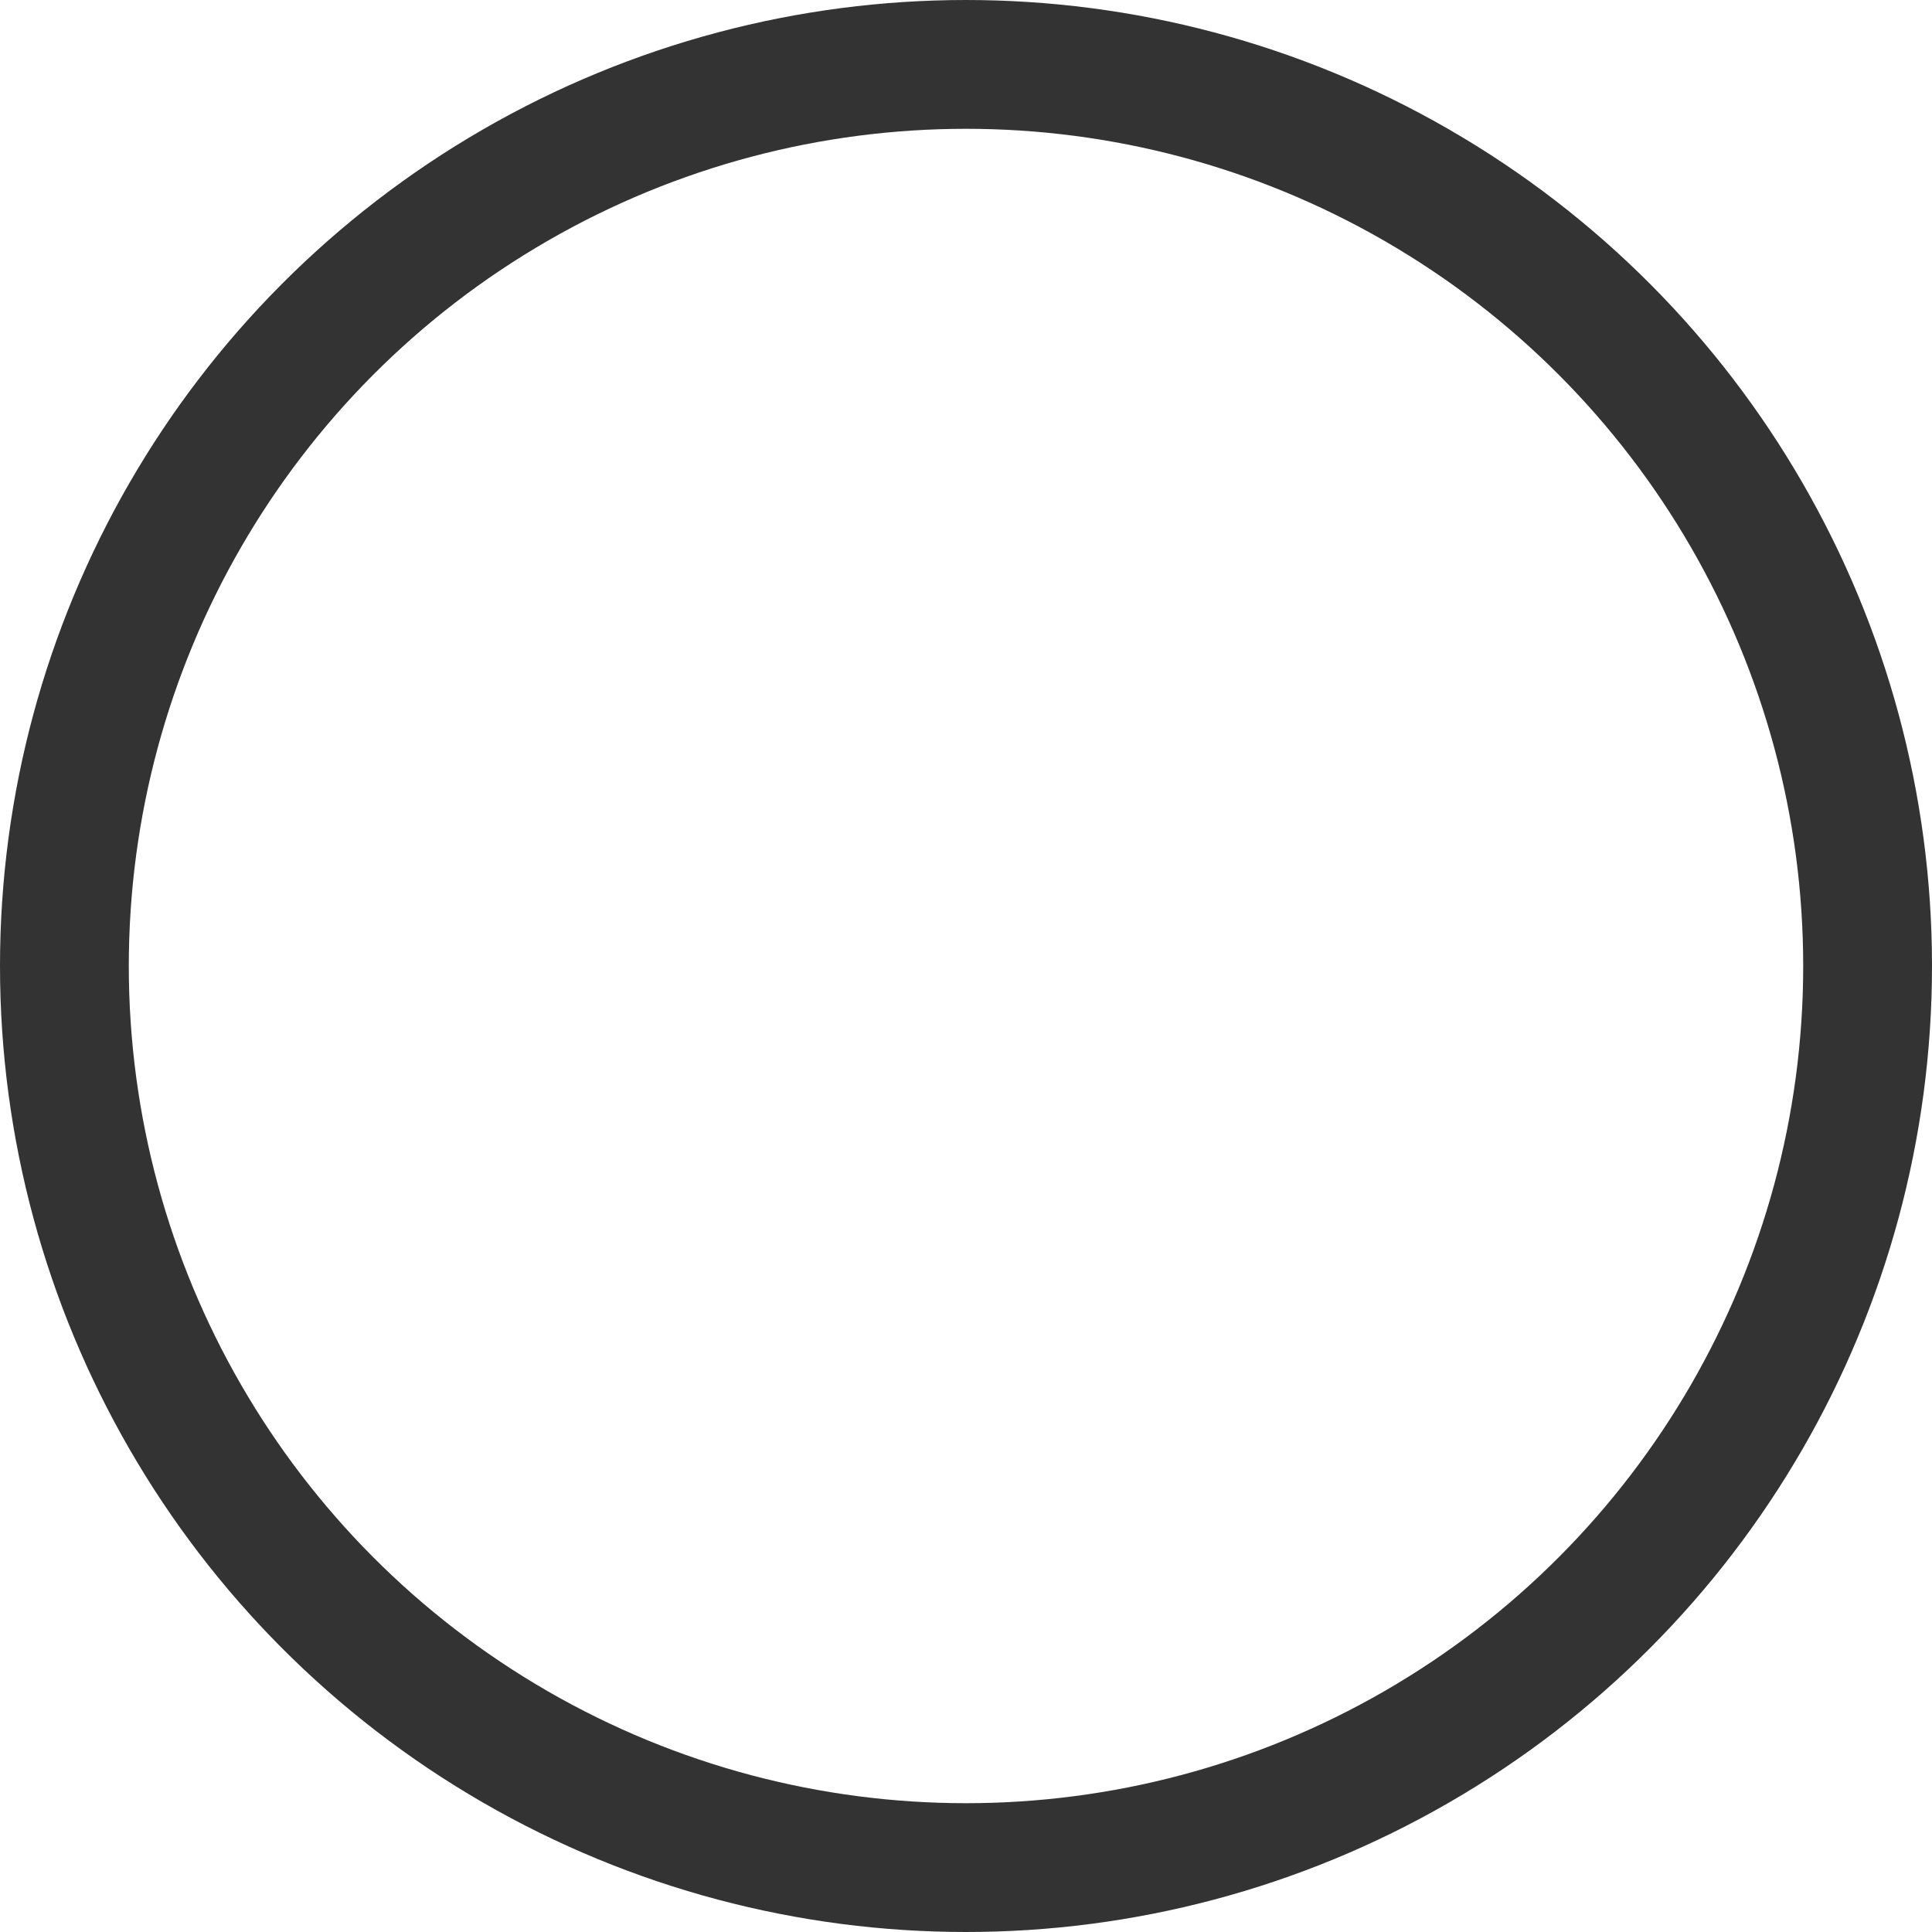 <?xml version="1.0" encoding="UTF-8"?>
<svg width="30px" height="30px" viewBox="0 0 30 30" version="1.1" xmlns="http://www.w3.org/2000/svg" xmlns:xlink="http://www.w3.org/1999/xlink" xmlns:sketch="http://www.bohemiancoding.com/sketch/ns">
    <!-- Generator: Sketch 3.4 (15575) - http://www.bohemiancoding.com/sketch -->
    <title>icon-oval</title>
    <desc>Created with Sketch.</desc>
    <defs></defs>
    <g id="Page-1" stroke="none" stroke-width="1" fill="none" fill-rule="evenodd" sketch:type="MSPage">
        <g id="Desktop-HD" sketch:type="MSArtboardGroup" transform="translate(-10, -273)" stroke-width="2" stroke="#333333">
            <g id="Left-Toolbar" sketch:type="MSLayerGroup" transform="translate(0, 87)">
                <circle id="icon-oval" sketch:type="MSShapeGroup" cx="25" cy="201" r="14"></circle>
            </g>
        </g>
    </g>
</svg>